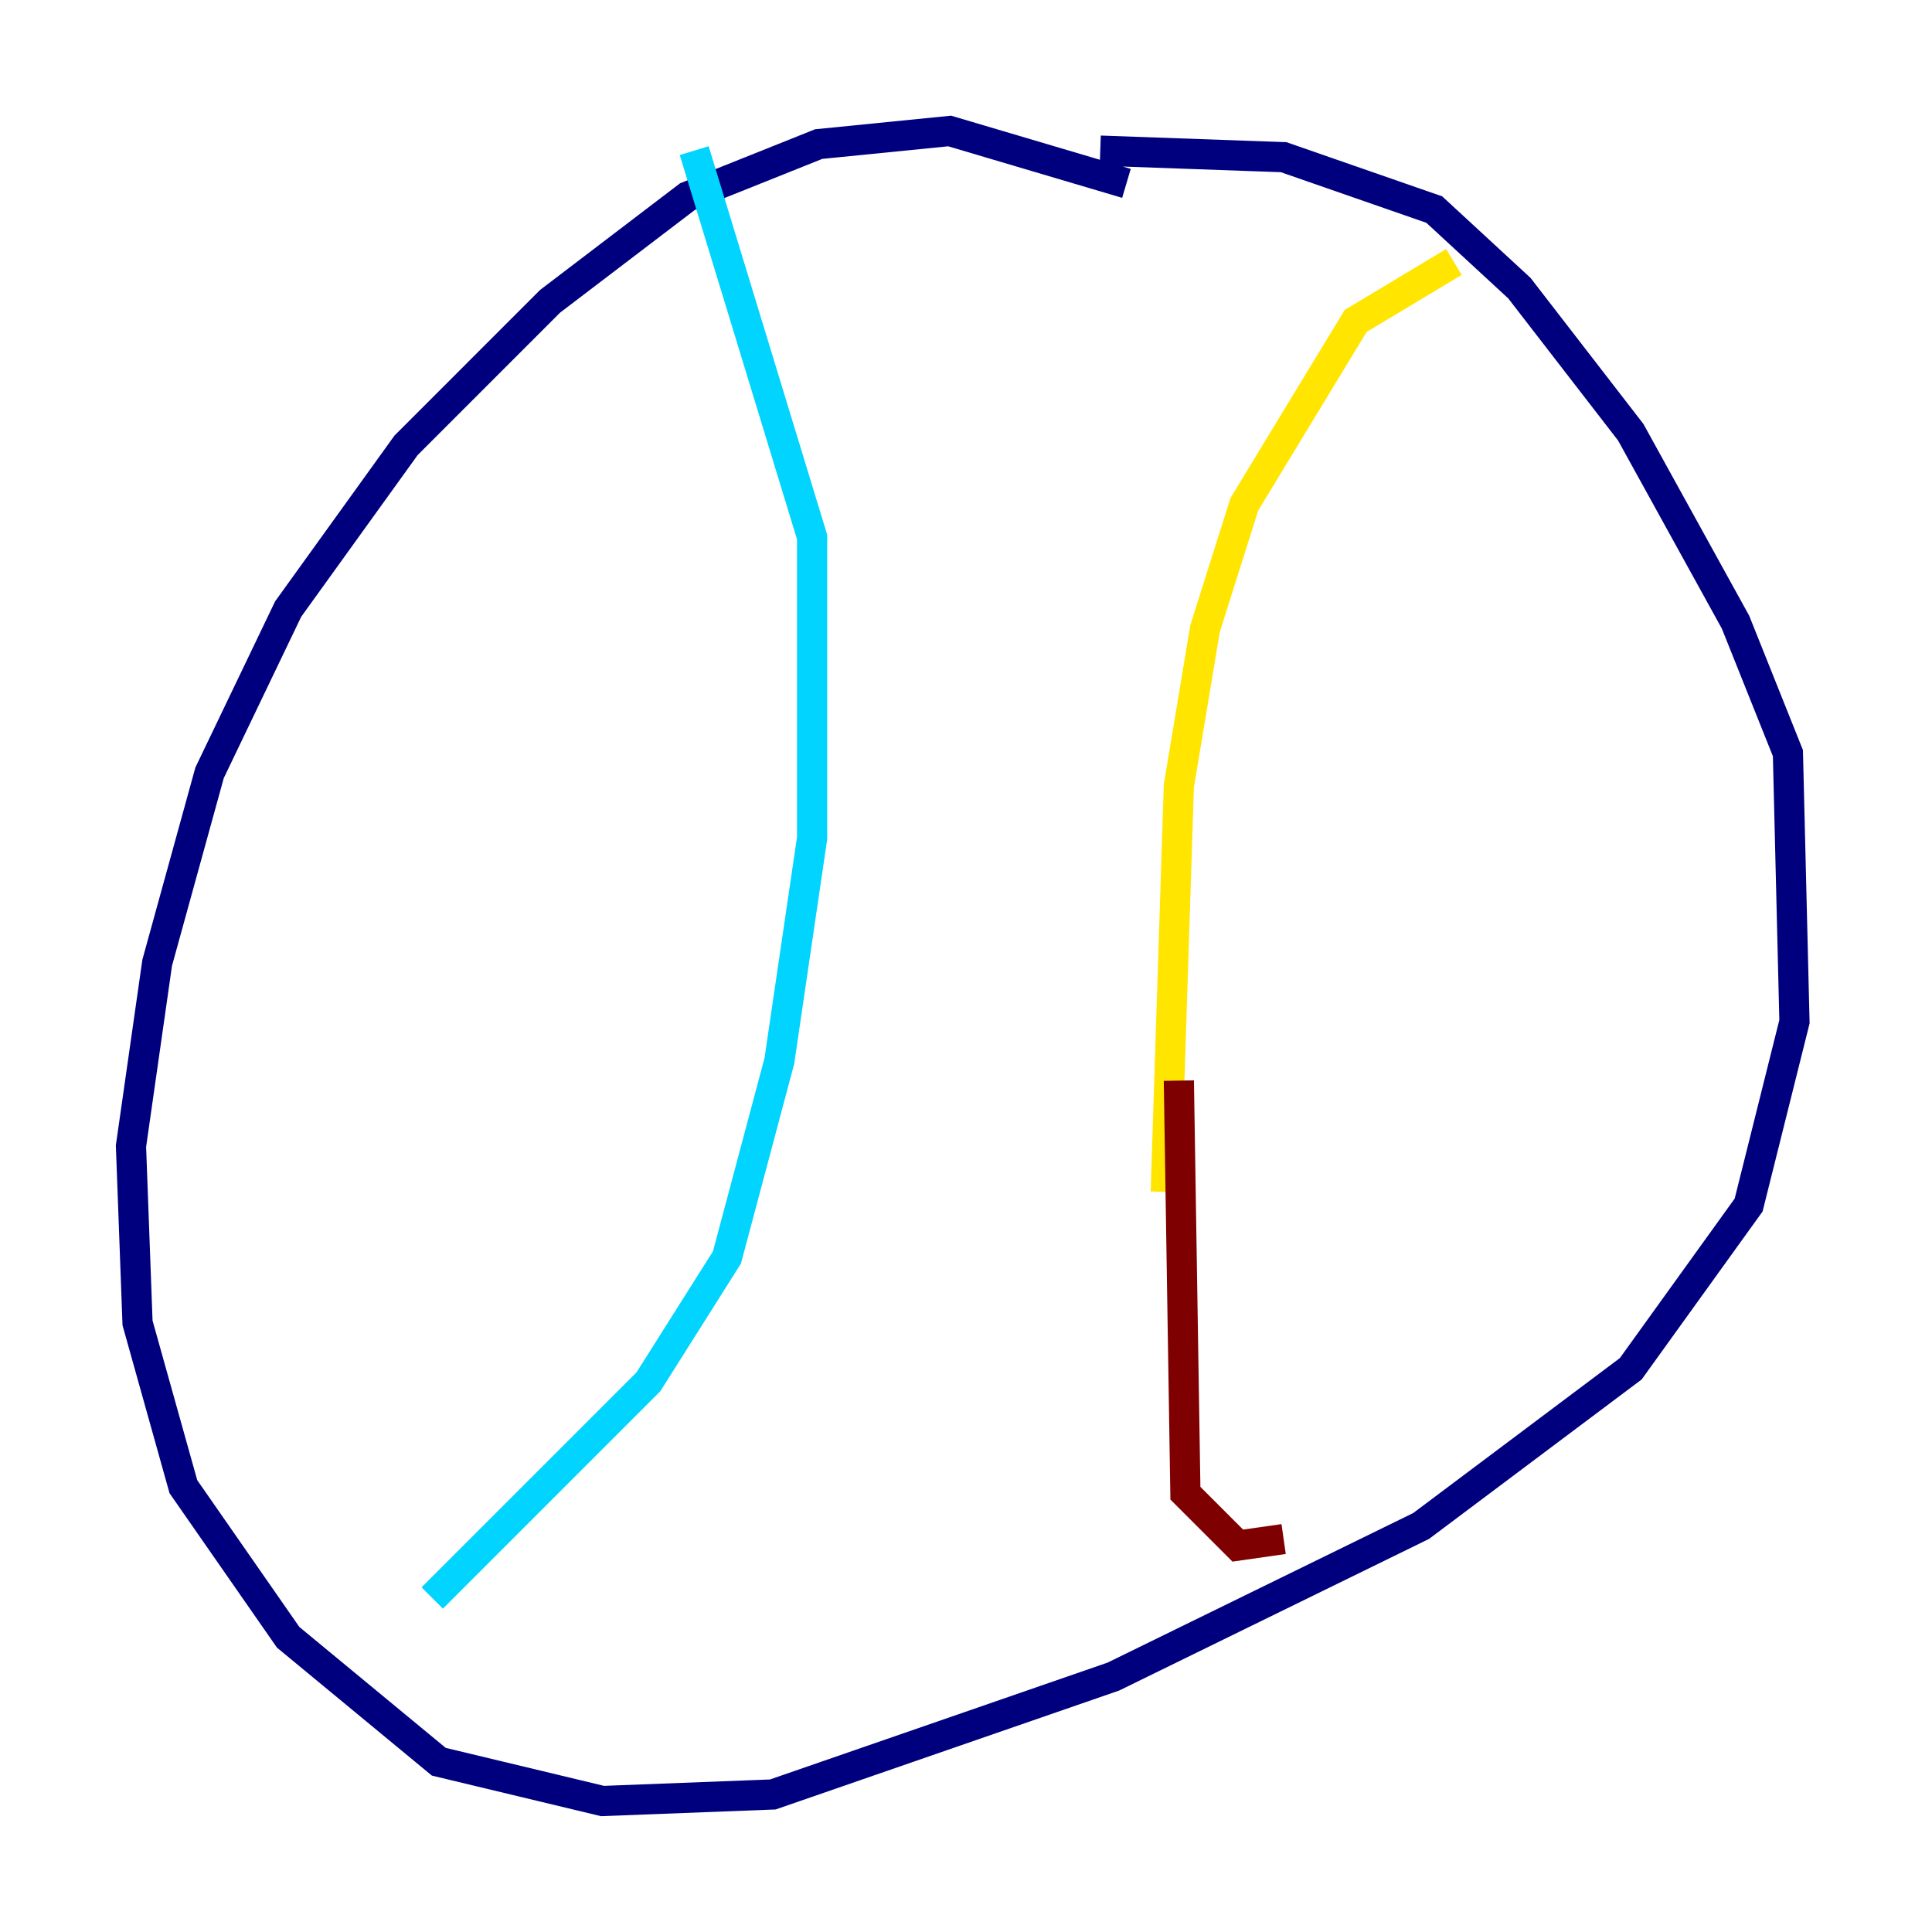 <?xml version="1.0" encoding="utf-8" ?>
<svg baseProfile="tiny" height="128" version="1.2" viewBox="0,0,128,128" width="128" xmlns="http://www.w3.org/2000/svg" xmlns:ev="http://www.w3.org/2001/xml-events" xmlns:xlink="http://www.w3.org/1999/xlink"><defs /><polyline fill="none" points="74.63,12.149 62.915,8.678 54.237,9.546 45.559,13.017 36.447,19.959 26.902,29.505 19.091,40.352 13.885,51.2 10.414,63.783 8.678,75.932 9.112,87.647 12.149,98.495 19.091,108.475 29.071,116.719 39.919,119.322 51.2,118.888 73.763,111.078 94.156,101.098 108.041,90.685 115.851,79.837 118.888,67.688 118.454,49.898 114.983,41.22 108.041,28.637 100.664,19.091 95.024,13.885 85.044,10.414 72.895,9.98" stroke="#00007f" stroke-width="2" /><polyline fill="none" points="45.993,9.98 53.803,35.58 53.803,55.539 51.634,70.291 48.163,83.308 42.956,91.552 28.637,105.871" stroke="#00d4ff" stroke-width="2" /><polyline fill="none" points="96.325,17.356 89.817,21.261 82.441,33.41 79.837,41.654 78.102,52.068 77.234,78.969" stroke="#ffe500" stroke-width="2" /><polyline fill="none" points="78.102,71.593 78.536,98.929 82.007,102.4 85.044,101.966" stroke="#7f0000" stroke-width="2" /></svg>